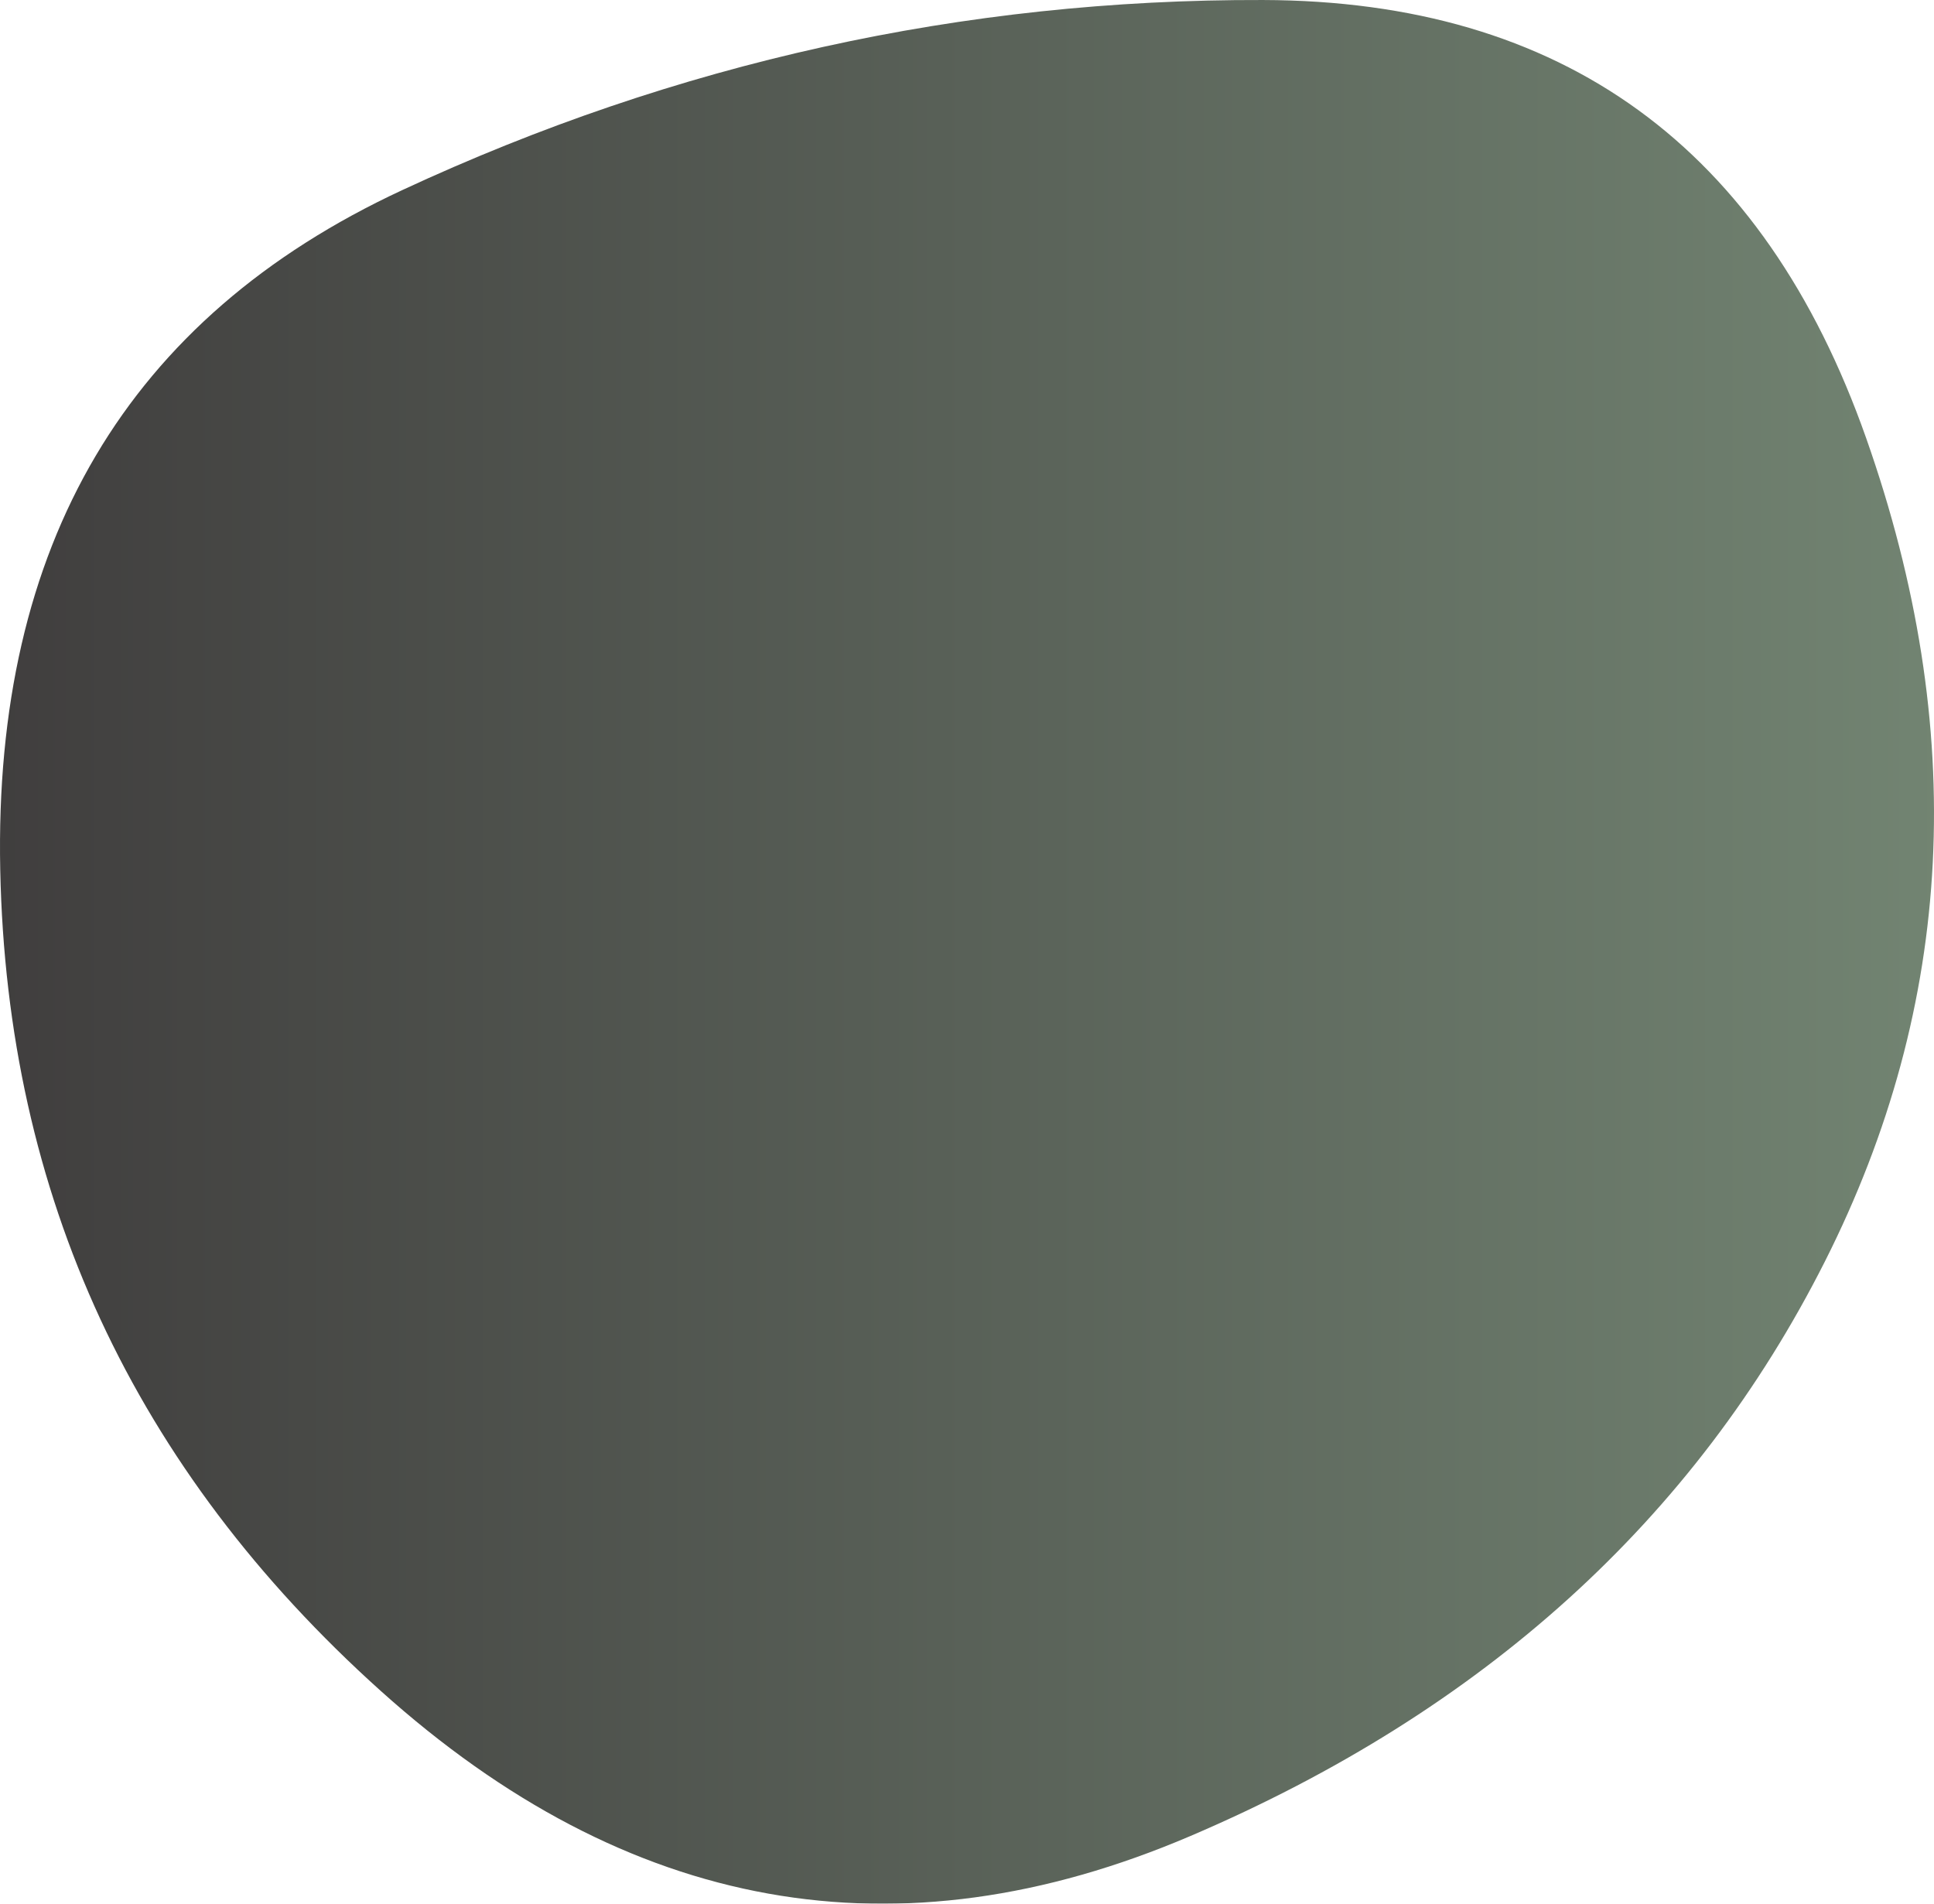 <svg xmlns="http://www.w3.org/2000/svg" width="772.708" height="760.547" viewBox="94.905 150.497 772.708 760.547"><defs><linearGradient id="c"><stop offset="0%" stop-color="#403e3e"/><stop offset="100%" stop-color="#748774"/></linearGradient><clipPath id="b"><path fill="currentColor" d="M824 654.5Q746 809 570.5 884T247 826Q99 693 95 498t160.5-271.5q164.5-76.5 344-76t241 175Q902 500 824 654.5Z"/></clipPath></defs><g filter="url(#a)" clip-path="url(#b)"><path fill="url(#c)" d="M824 654.5Q746 809 570.5 884T247 826Q99 693 95 498t160.5-271.5q164.5-76.5 344-76t241 175Q902 500 824 654.5Z"/></g></svg>
